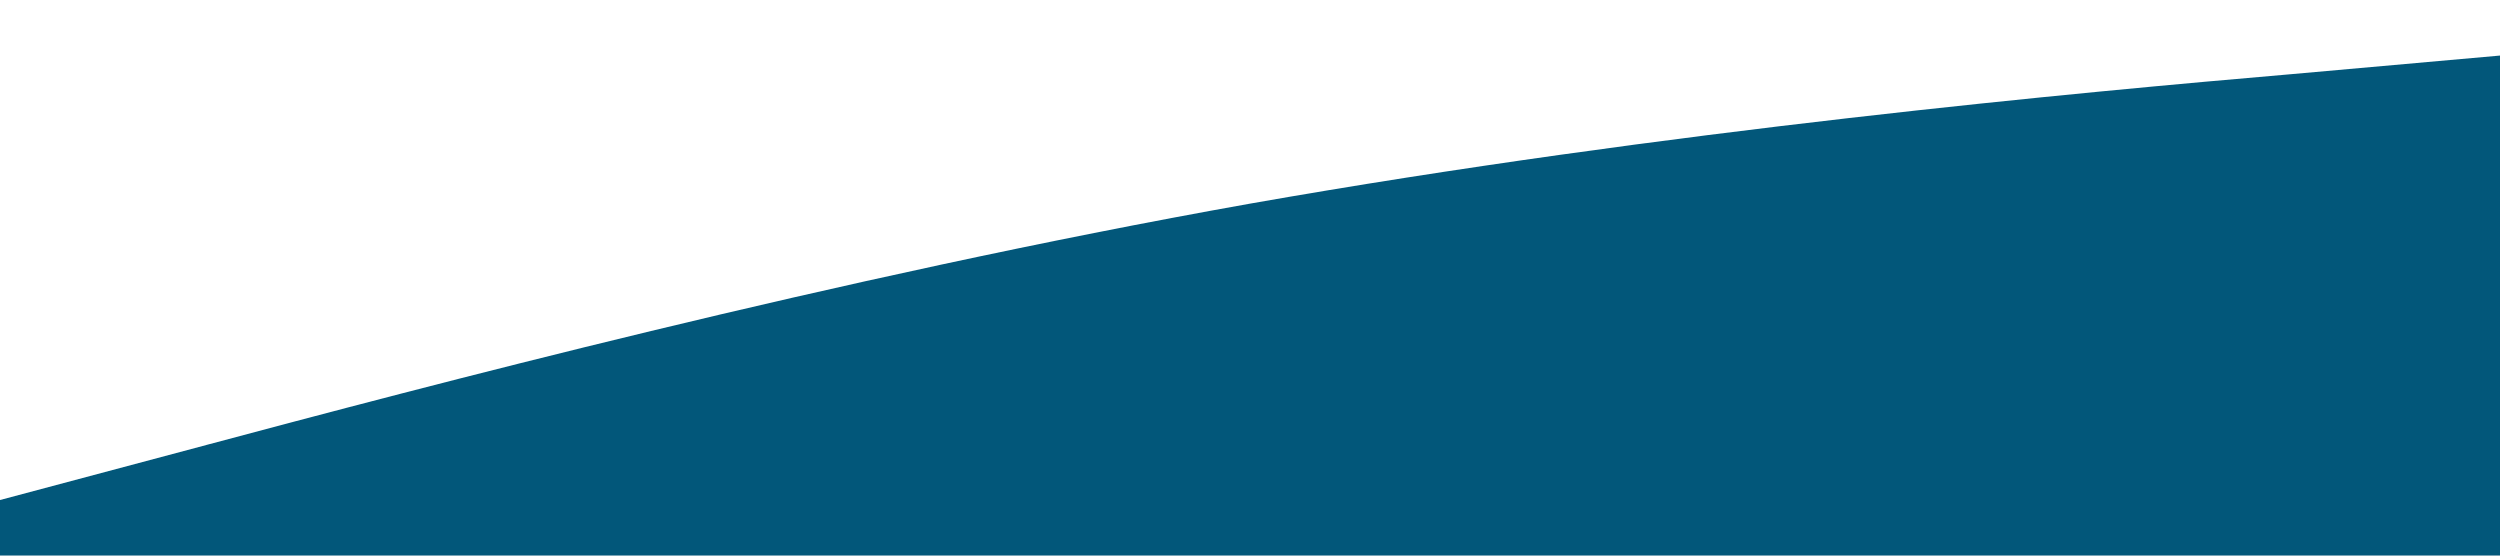 <svg xmlns="http://www.w3.org/2000/svg" viewBox="0 0 1440 320"><path fill="#02577a" fill-opacity="1" d="M0,288L120,256C240,224,480,160,720,117.3C960,75,1200,53,1320,42.7L1440,32L1440,320L1320,320C1200,320,960,320,720,320C480,320,240,320,120,320L0,320Z"></path></svg>